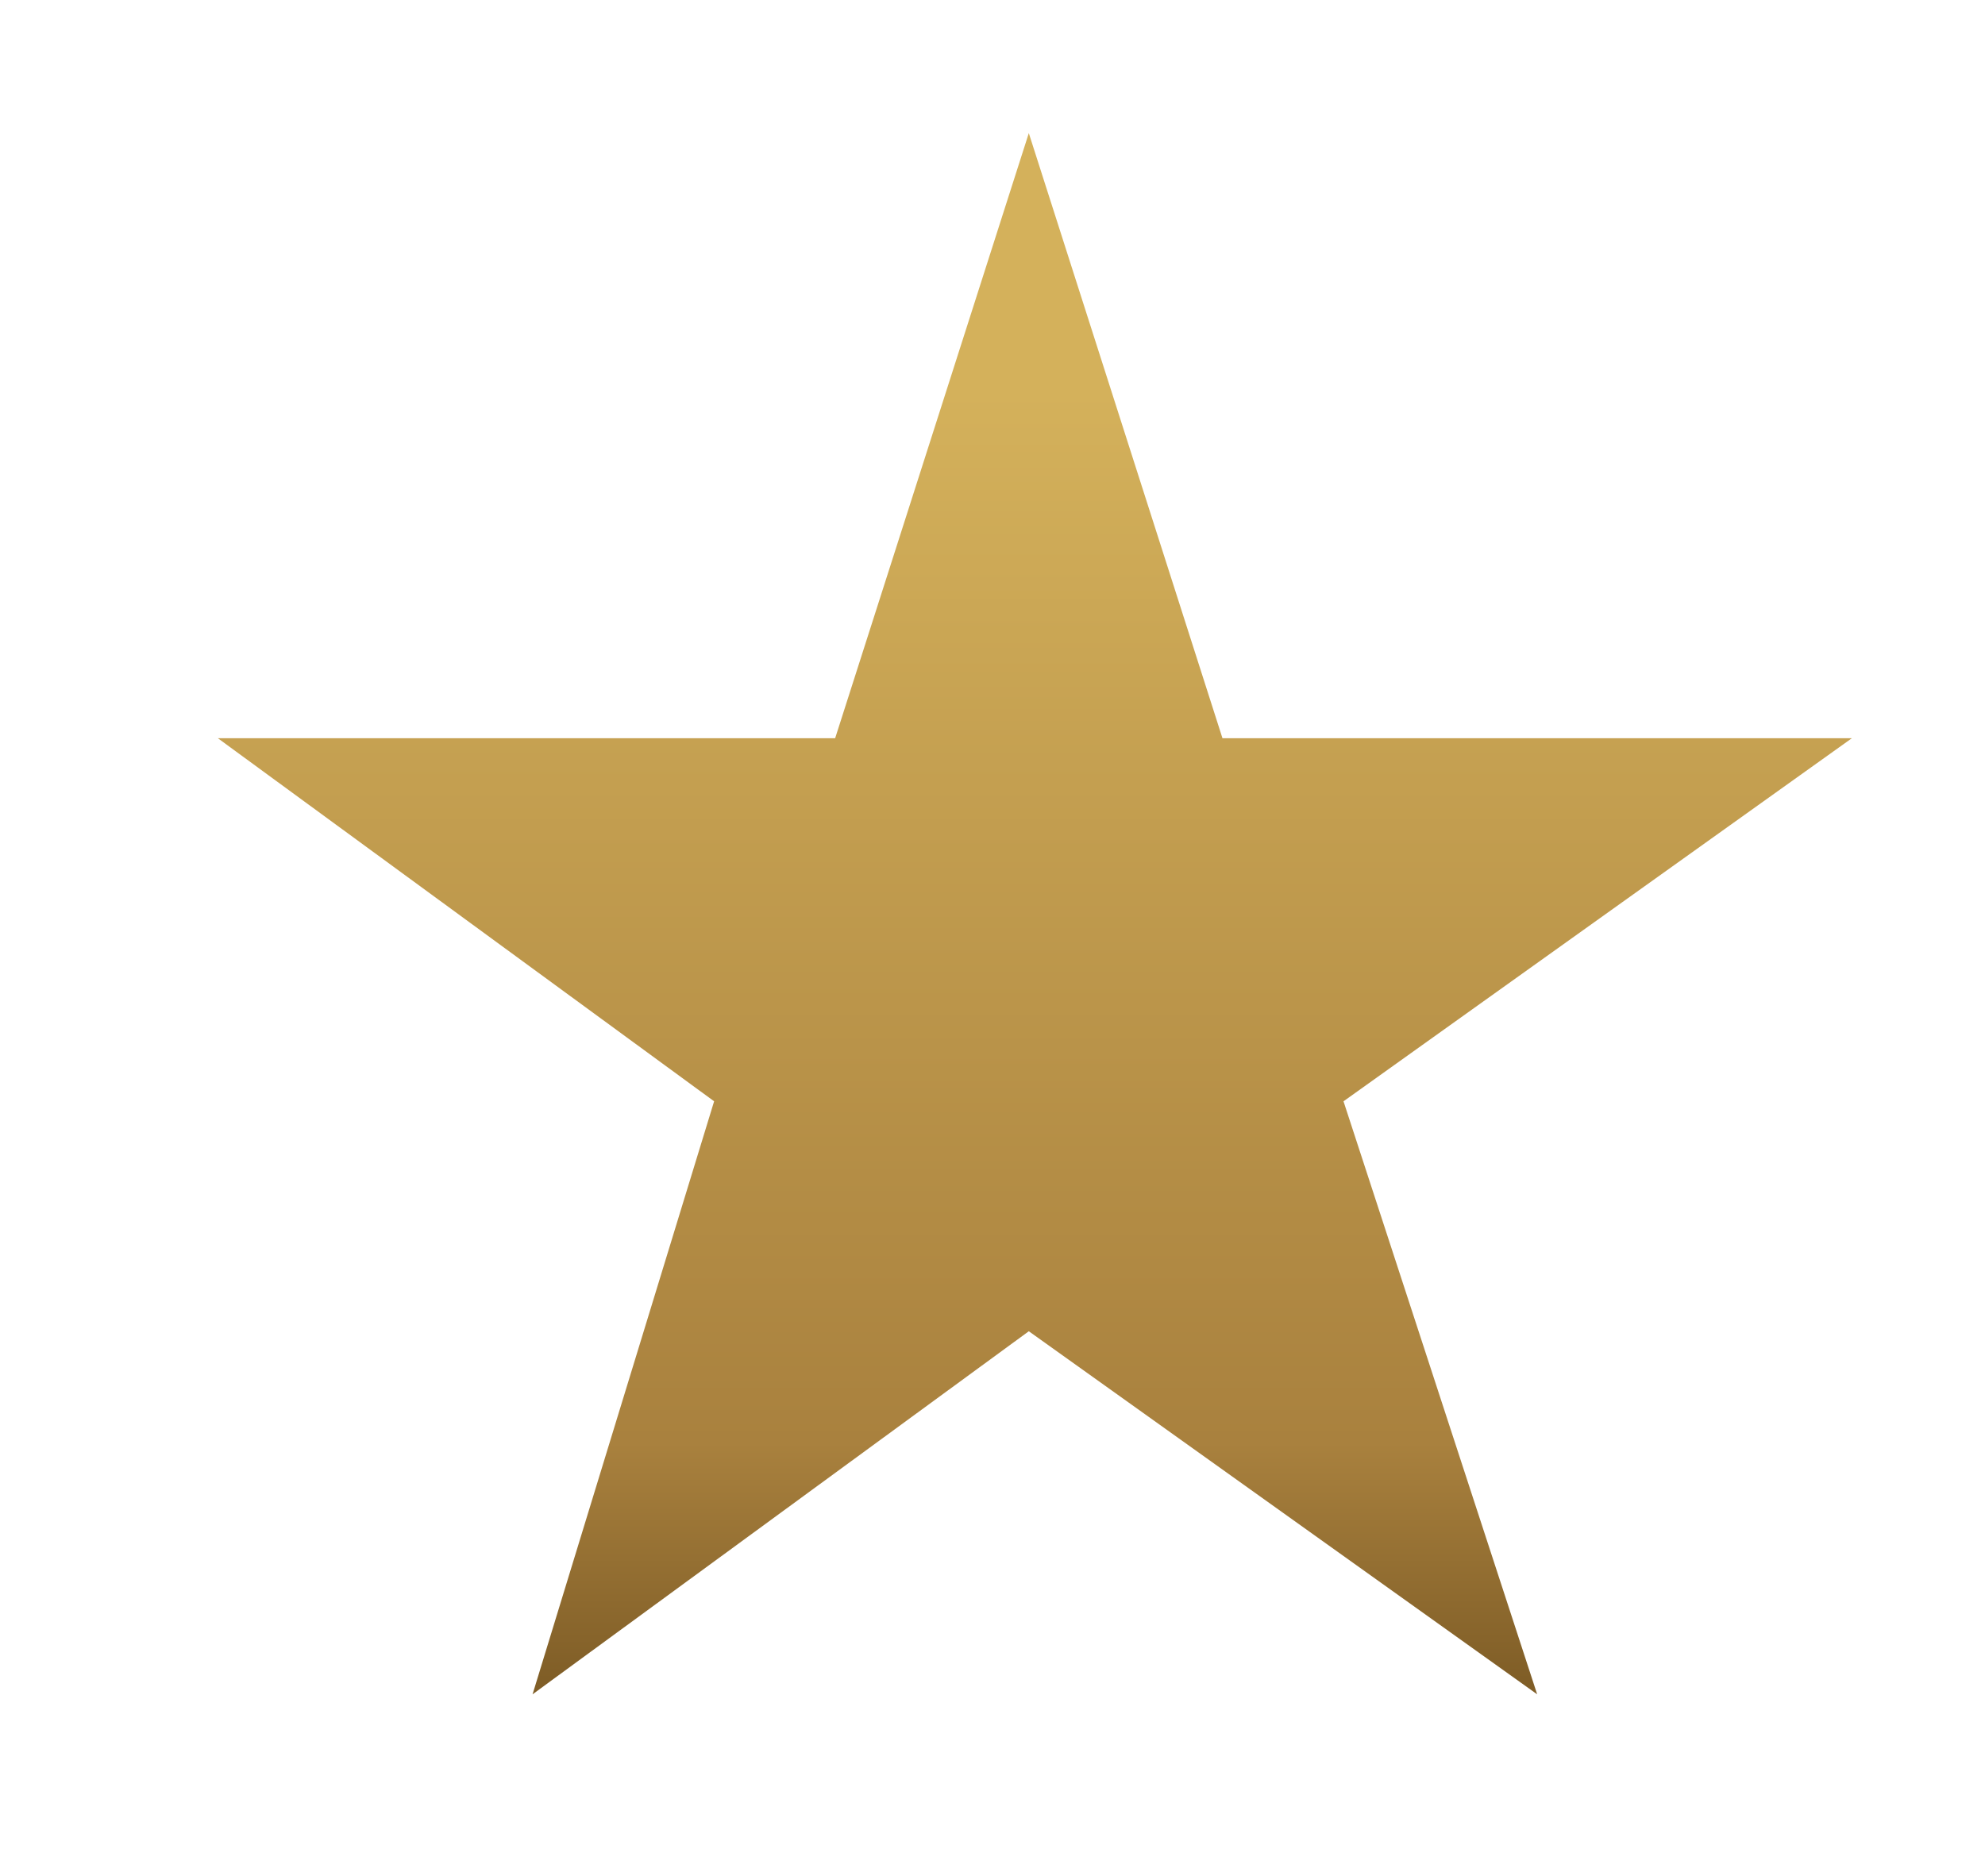 <?xml version="1.0" encoding="utf-8"?>
<!-- Generator: Adobe Illustrator 26.0.1, SVG Export Plug-In . SVG Version: 6.00 Build 0)  -->
<svg version="1.1" id="Isolation_Mode" xmlns="http://www.w3.org/2000/svg" xmlns:xlink="http://www.w3.org/1999/xlink" x="0px"
	 y="0px" viewBox="0 0 16.4 15.5" style="enable-background:new 0 0 16.4 15.5;" xml:space="preserve">
<style type="text/css">
	.st0{fill:url(#SVGID_1_);}
</style>
<linearGradient id="SVGID_1_" gradientUnits="userSpaceOnUse" x1="8.53" y1="1.147" x2="8.53" y2="14.003">
	<stop  offset="0.162" style="stop-color:#D4B15B"/>
	<stop  offset="0.838" style="stop-color:#A9813E"/>
	<stop  offset="0.99" style="stop-color:#805E27"/>
</linearGradient>
<polygon class="st0" points="8.5,1.1 10.1,6.1 15.3,6.1 11.1,9.1 12.7,14 8.5,11 4.4,14 5.9,9.1 1.8,6.1 6.9,6.1 "/>
</svg>
